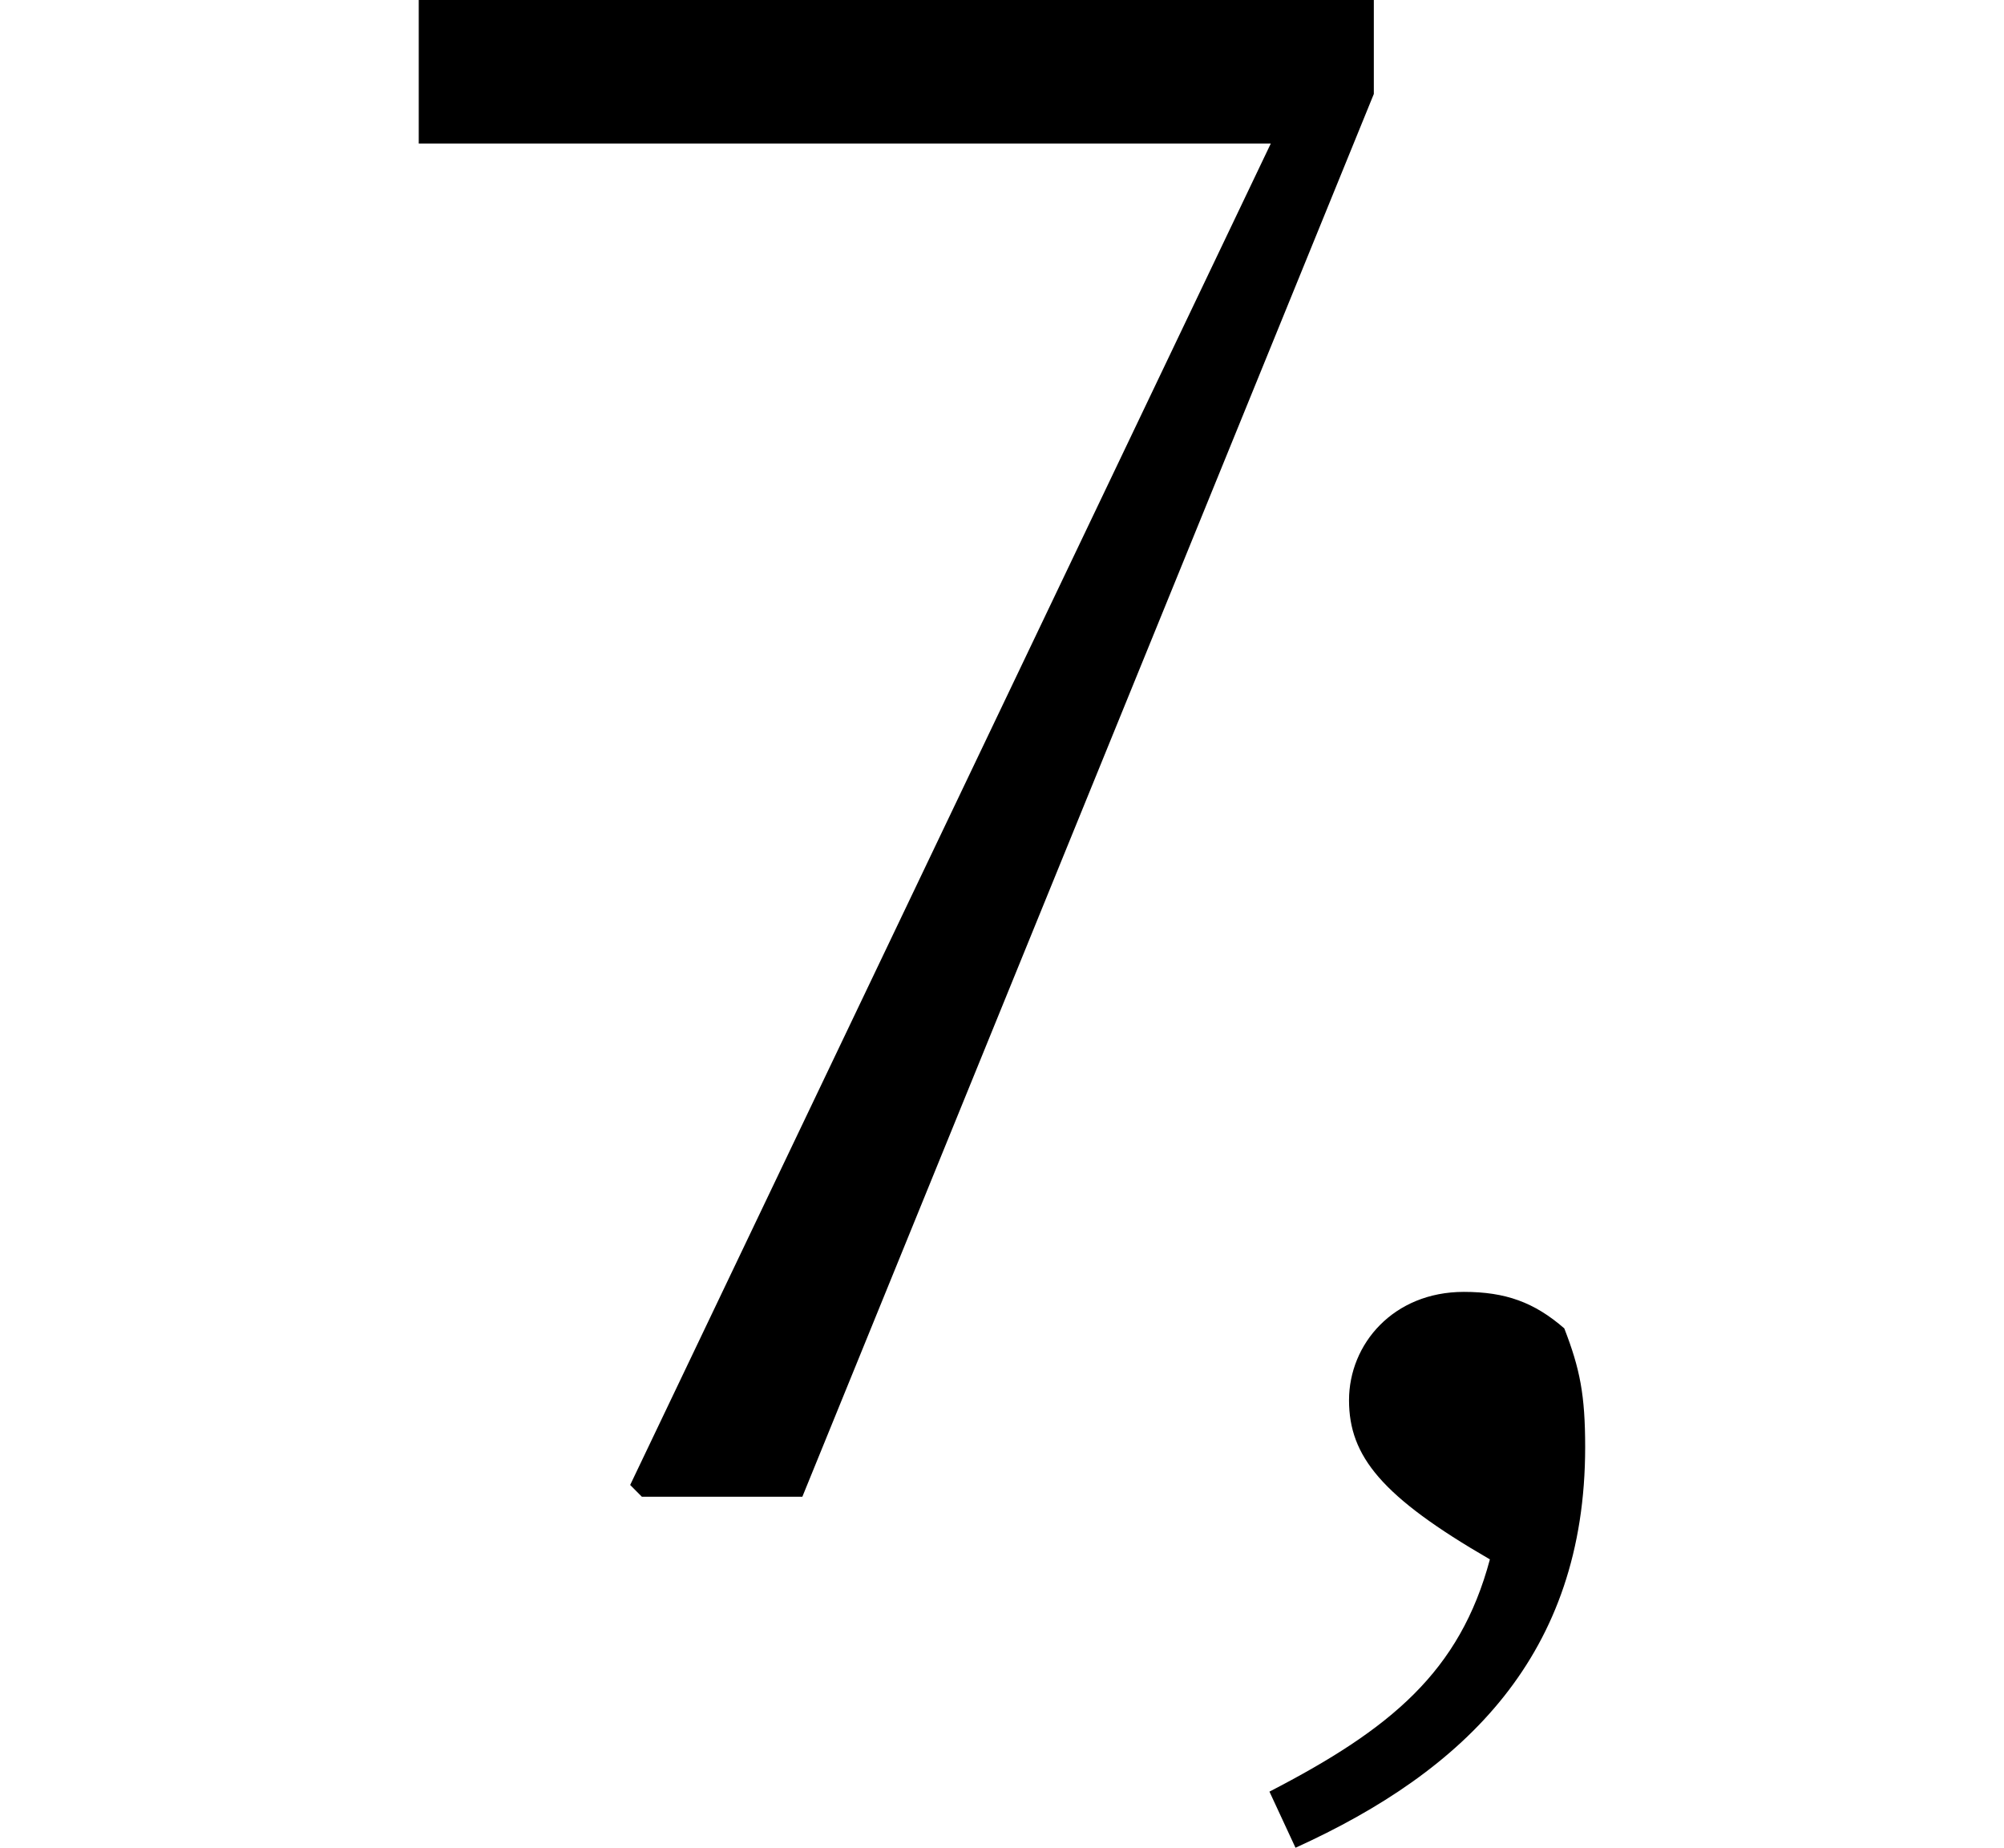 <svg height="22.125" viewBox="0 0 24 22.125" width="24" xmlns="http://www.w3.org/2000/svg">
<path d="M7.656,0 L9.578,0 L16.422,16.797 L16.422,17.922 L4.984,17.922 L4.984,16.203 L15.188,16.203 L7.516,0.141 Z M15.484,-4.203 C17.516,-3.281 18.953,-1.891 18.953,0.594 C18.953,1.219 18.891,1.531 18.703,2.016 C18.344,2.328 18,2.453 17.5,2.453 C16.656,2.453 16.125,1.828 16.125,1.156 C16.125,0.484 16.516,0 17.812,-0.75 C17.453,-2.094 16.625,-2.781 15.172,-3.531 Z" transform="translate(0.031, 17.922) scale(1, -1)"/>
</svg>